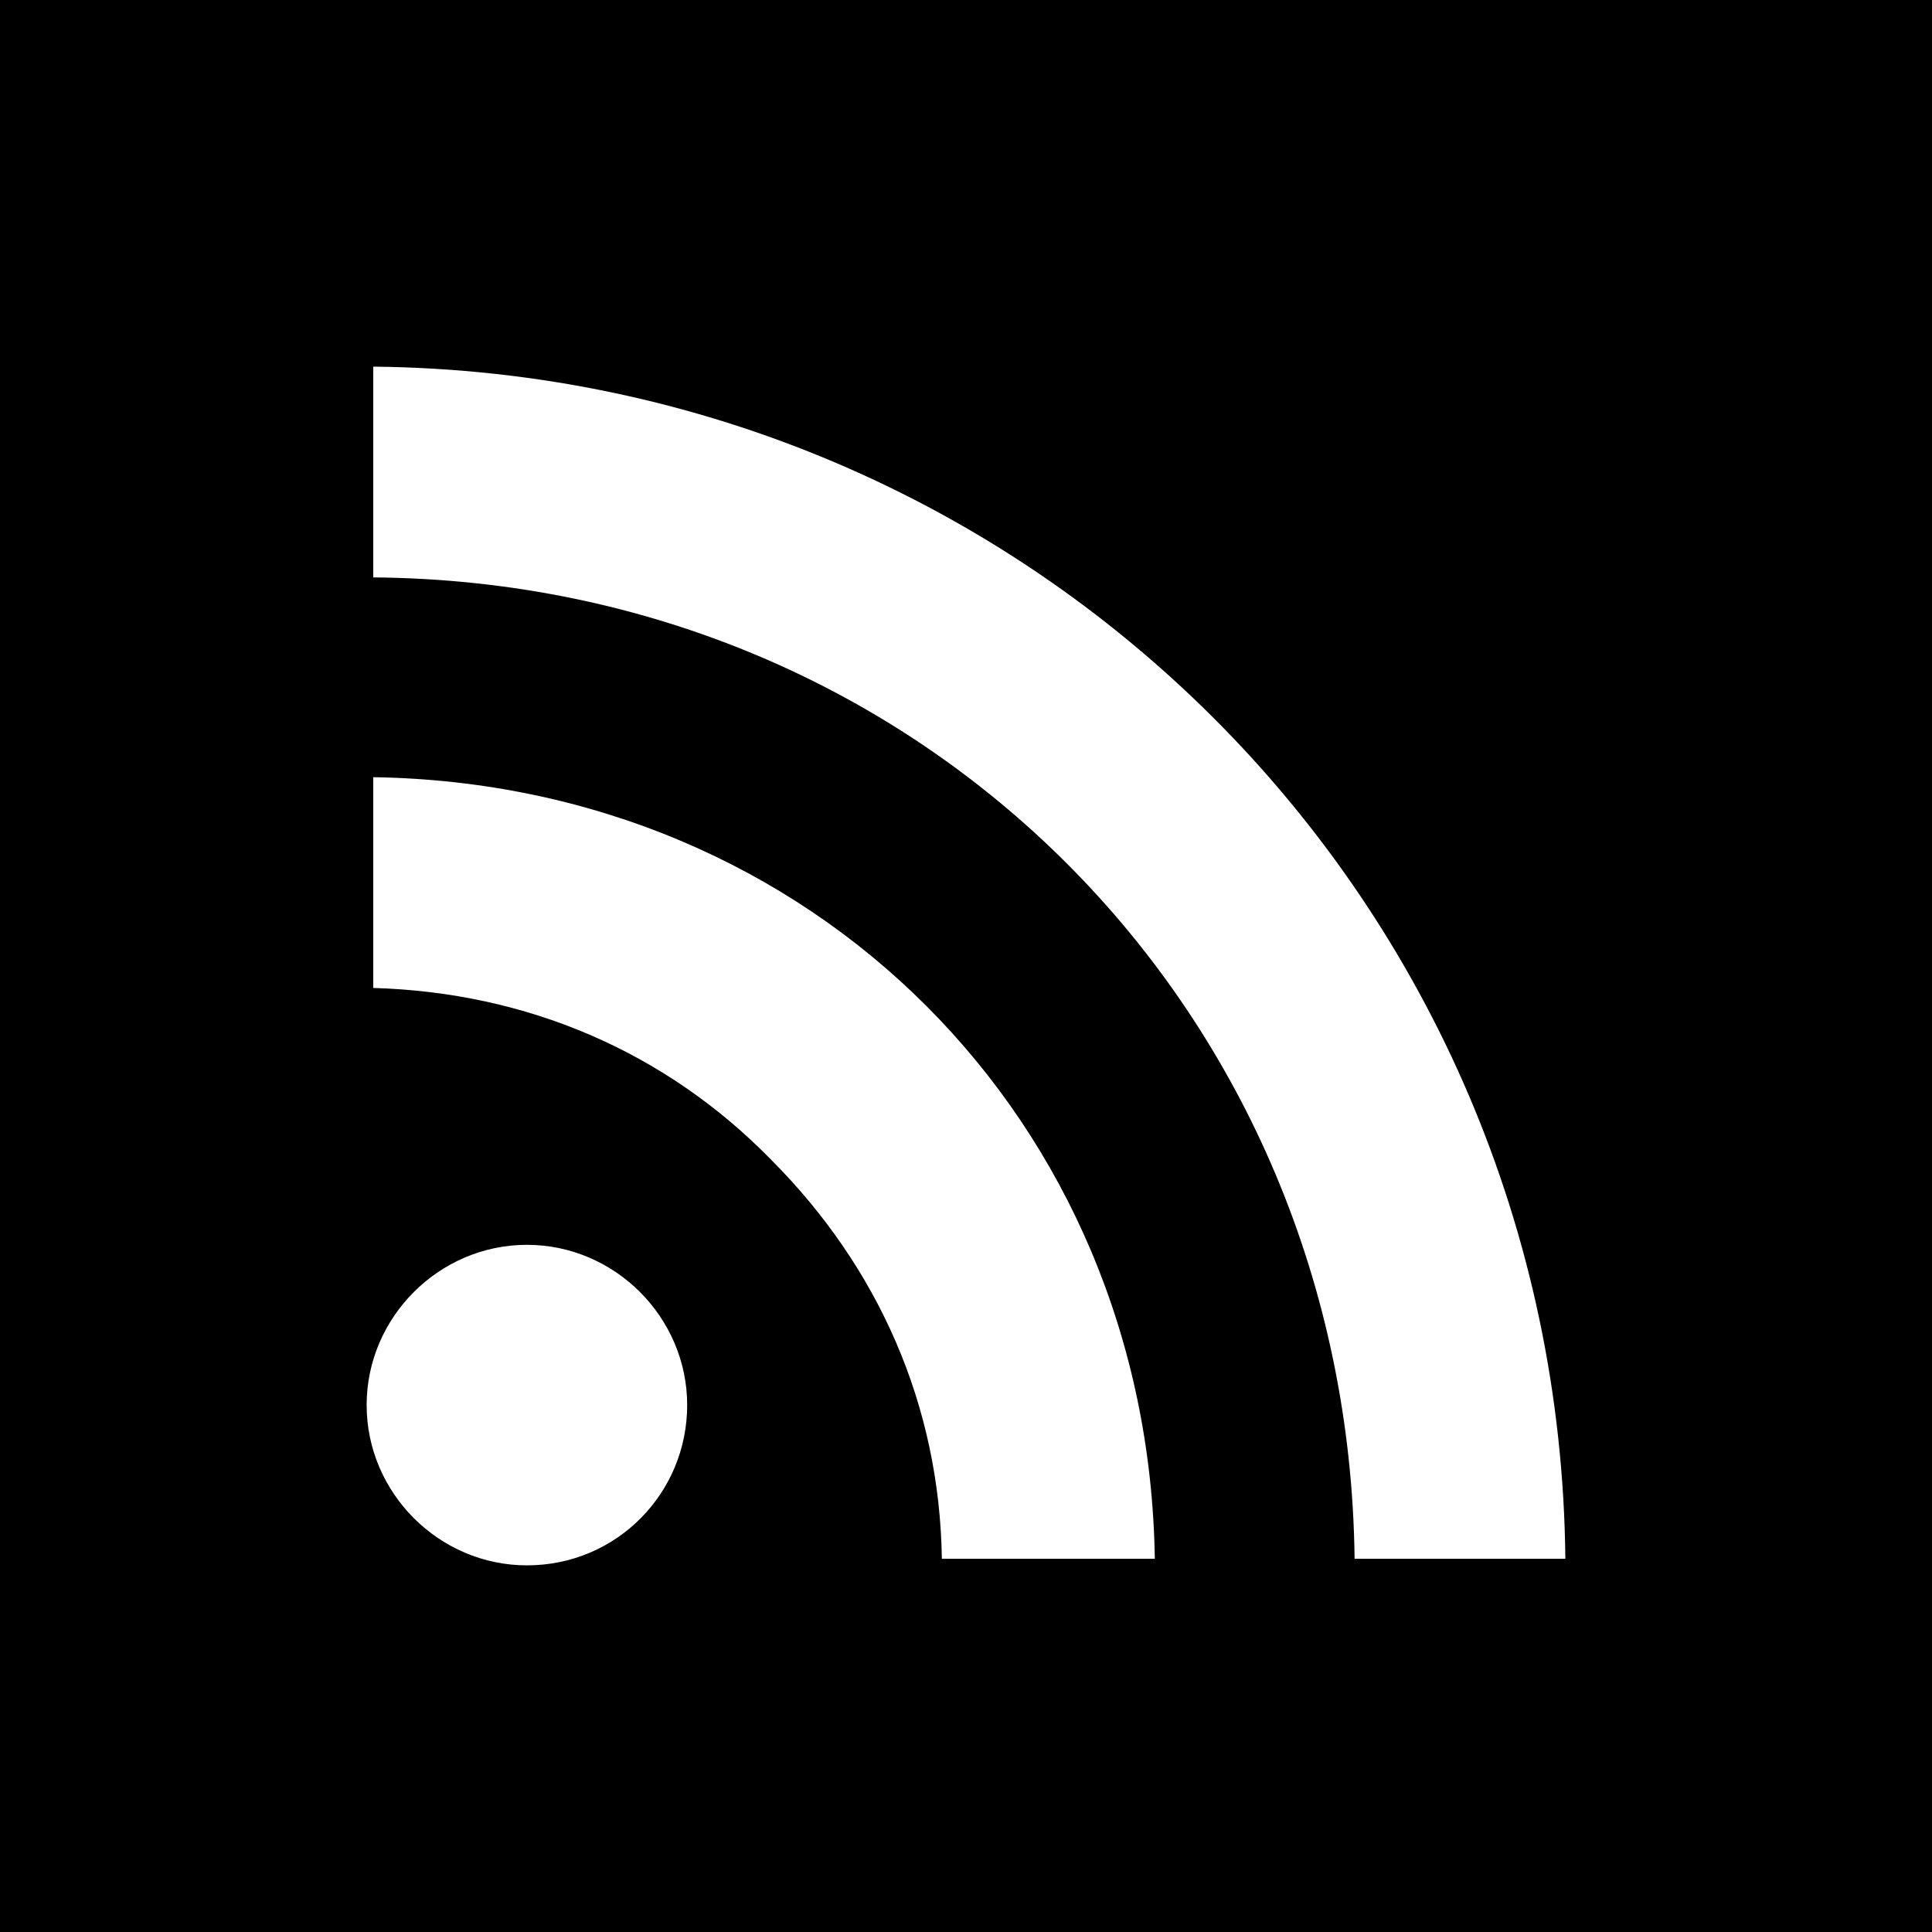<?xml version="1.0" encoding="utf-8"?>
<!-- Generator: Adobe Illustrator 17.0.1, SVG Export Plug-In . SVG Version: 6.00 Build 0)  -->
<!DOCTYPE svg PUBLIC "-//W3C//DTD SVG 1.1//EN" "http://www.w3.org/Graphics/SVG/1.1/DTD/svg11.dtd">
<svg version="1.1" xmlns="http://www.w3.org/2000/svg" xmlns:xlink="http://www.w3.org/1999/xlink" x="0px" y="0px" width="88px" height="88px" viewBox="0 0 88 88" 
	enable-background="new 0 0 88 88" xml:space="preserve">
	<g id="rss" display="inline">
		<path d="M0,0v88l88,0V0H0z M24,71.3c-4,0-7.3-3.3-7.3-7.3c0-4,3.3-7.3,7.3-7.3c4,0,7.3,3.3,7.3,7.3C31.3,68,28.1,71.3,24,71.3z
		 M42.9,71c-0.1-7-2.9-13.3-7.8-18.2C30.3,47.9,24,45.2,17,45v-9.6C37,35.7,52.3,51,52.6,71H42.9z M61.7,71C61.4,46,42,26.5,17,26.3
		v-9.6C47,17,71,41,71.3,71H61.7z"/>

	</g>
</svg>